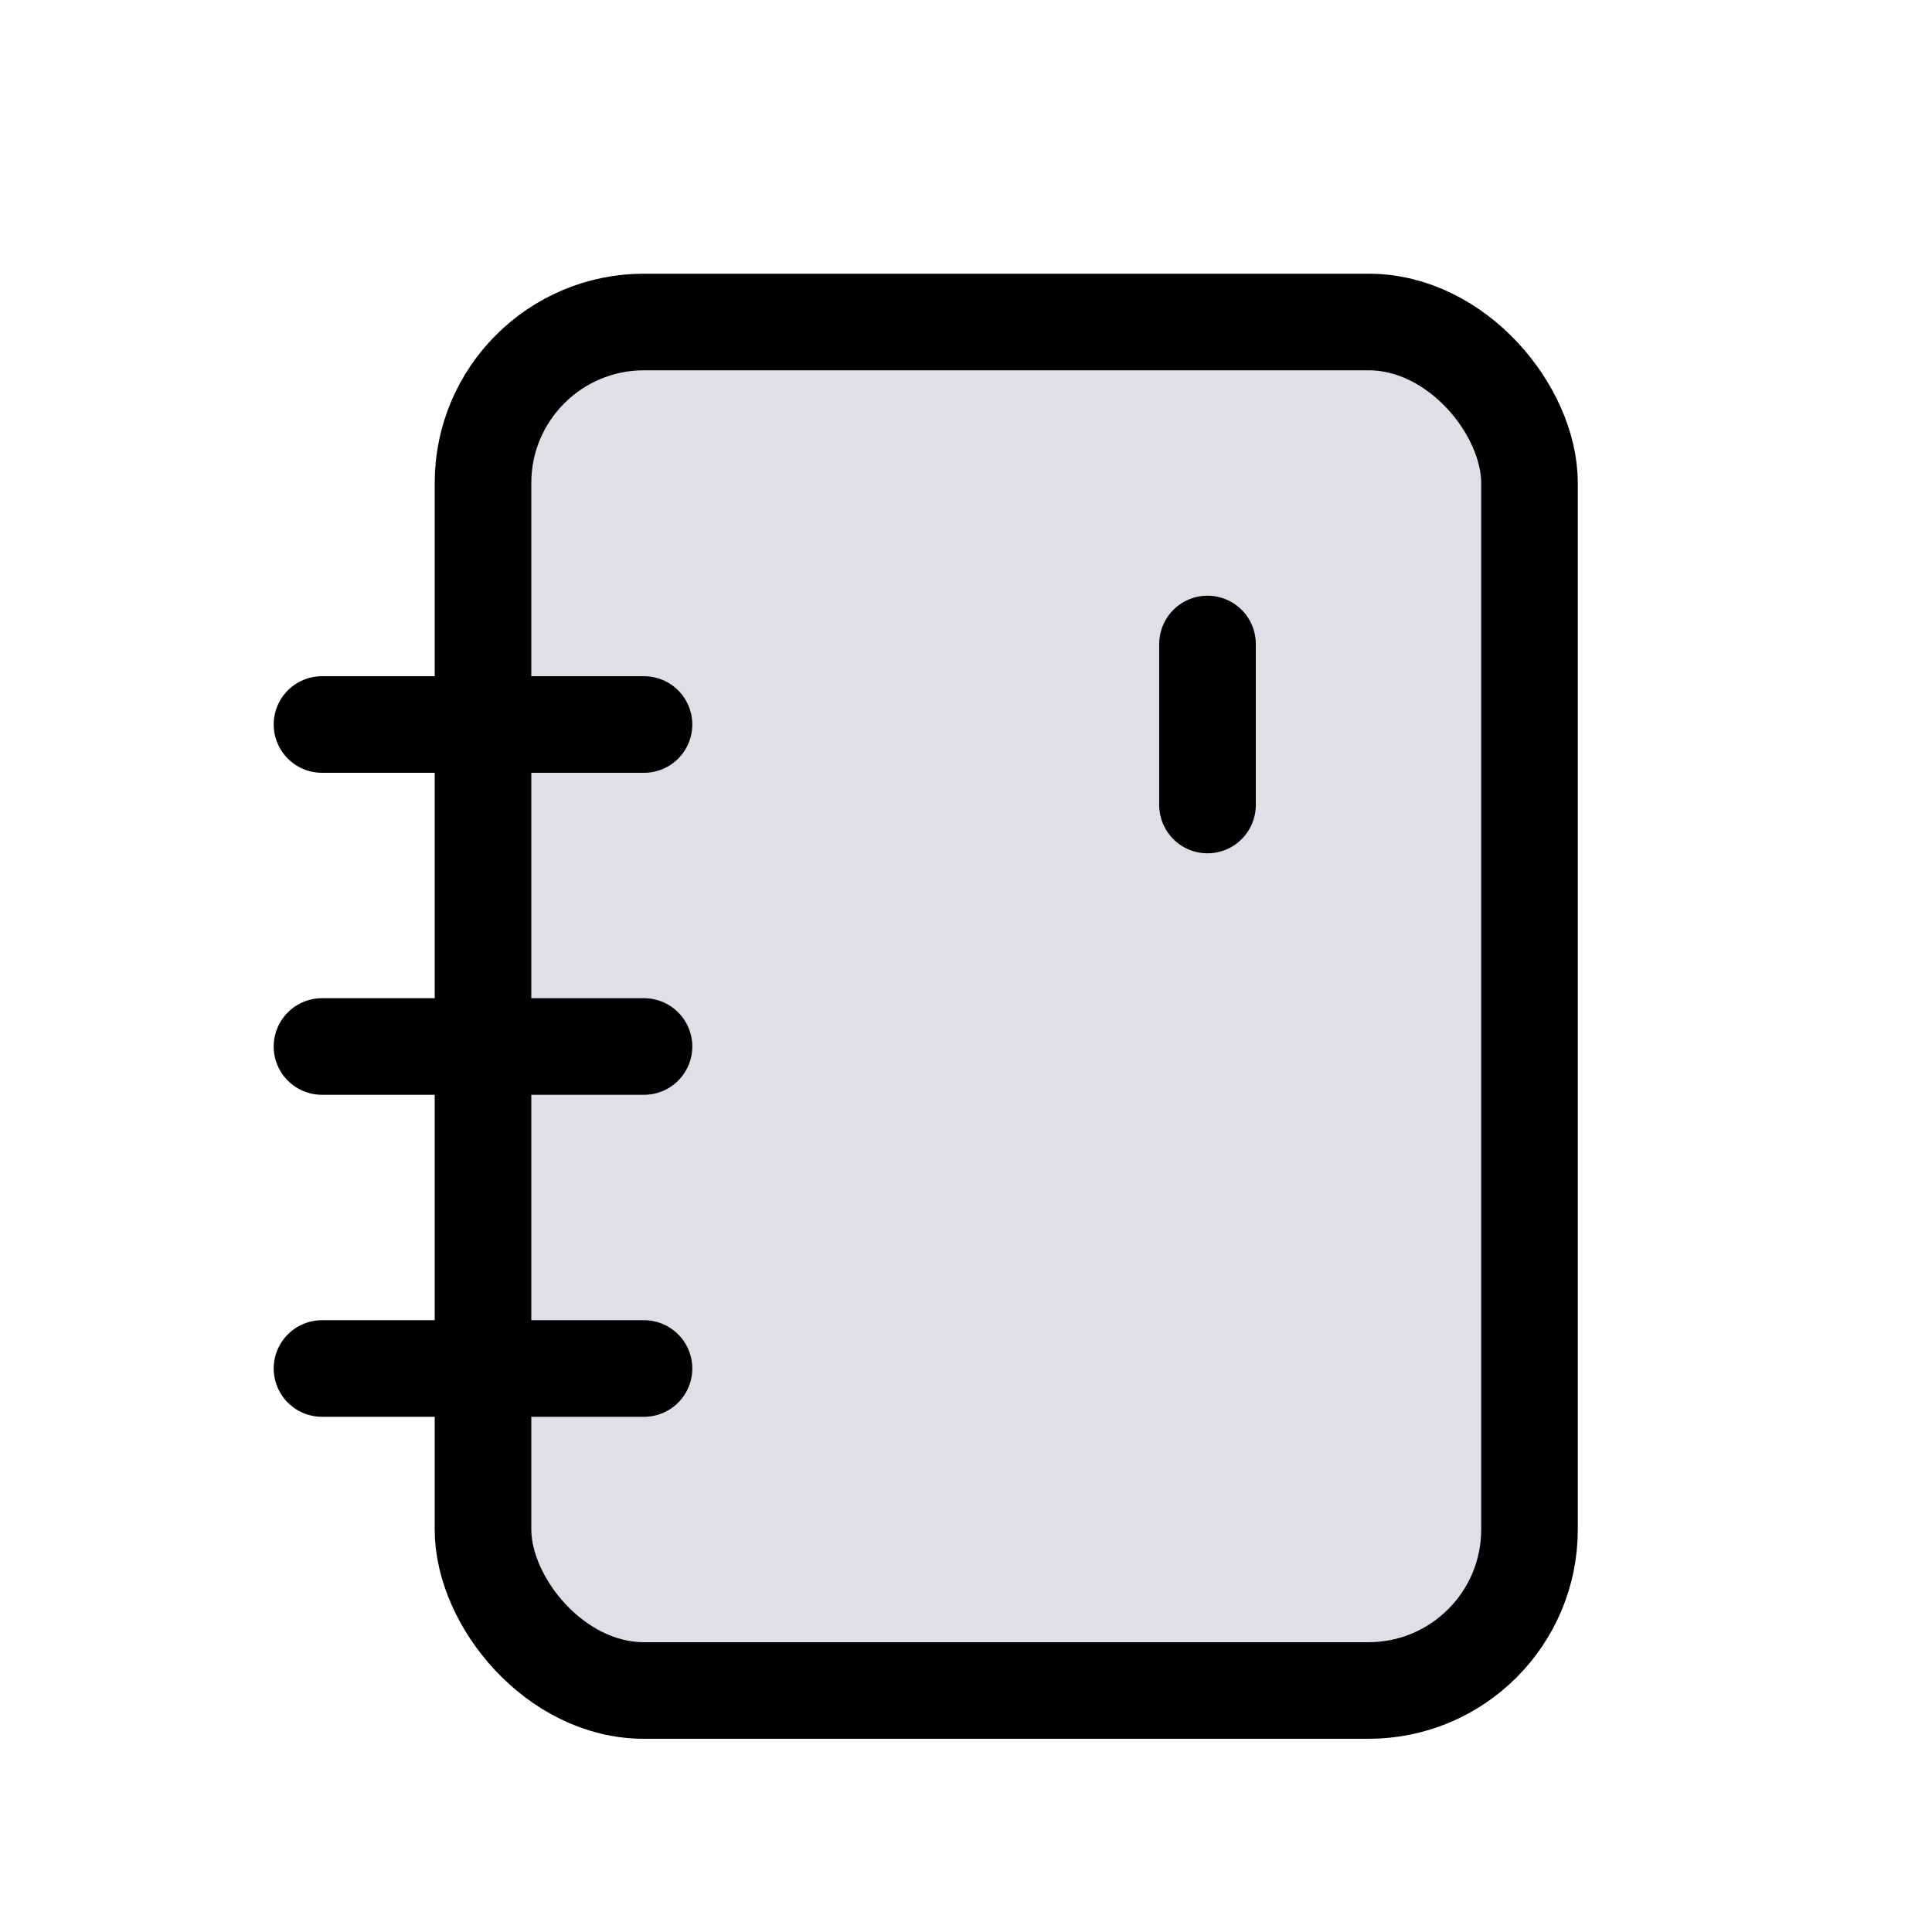<svg width="24" height="24" viewBox="0 0 24 24" fill="none" xmlns="http://www.w3.org/2000/svg">
<rect x="6" y="4" width="13" height="17" rx="2" fill="#7E869E" fill-opacity="0.25" stroke="currentColor" stroke-width="1.2"/>
<path d="M15 10V8" stroke="currentColor" stroke-width="1.2" stroke-linecap="round"/>
<path d="M4 9H8" stroke="currentColor" stroke-width="1.2" stroke-linecap="round"/>
<path d="M4 13H8" stroke="currentColor" stroke-width="1.2" stroke-linecap="round"/>
<path d="M4 17H8" stroke="currentColor" stroke-width="1.2" stroke-linecap="round"/>
</svg>
